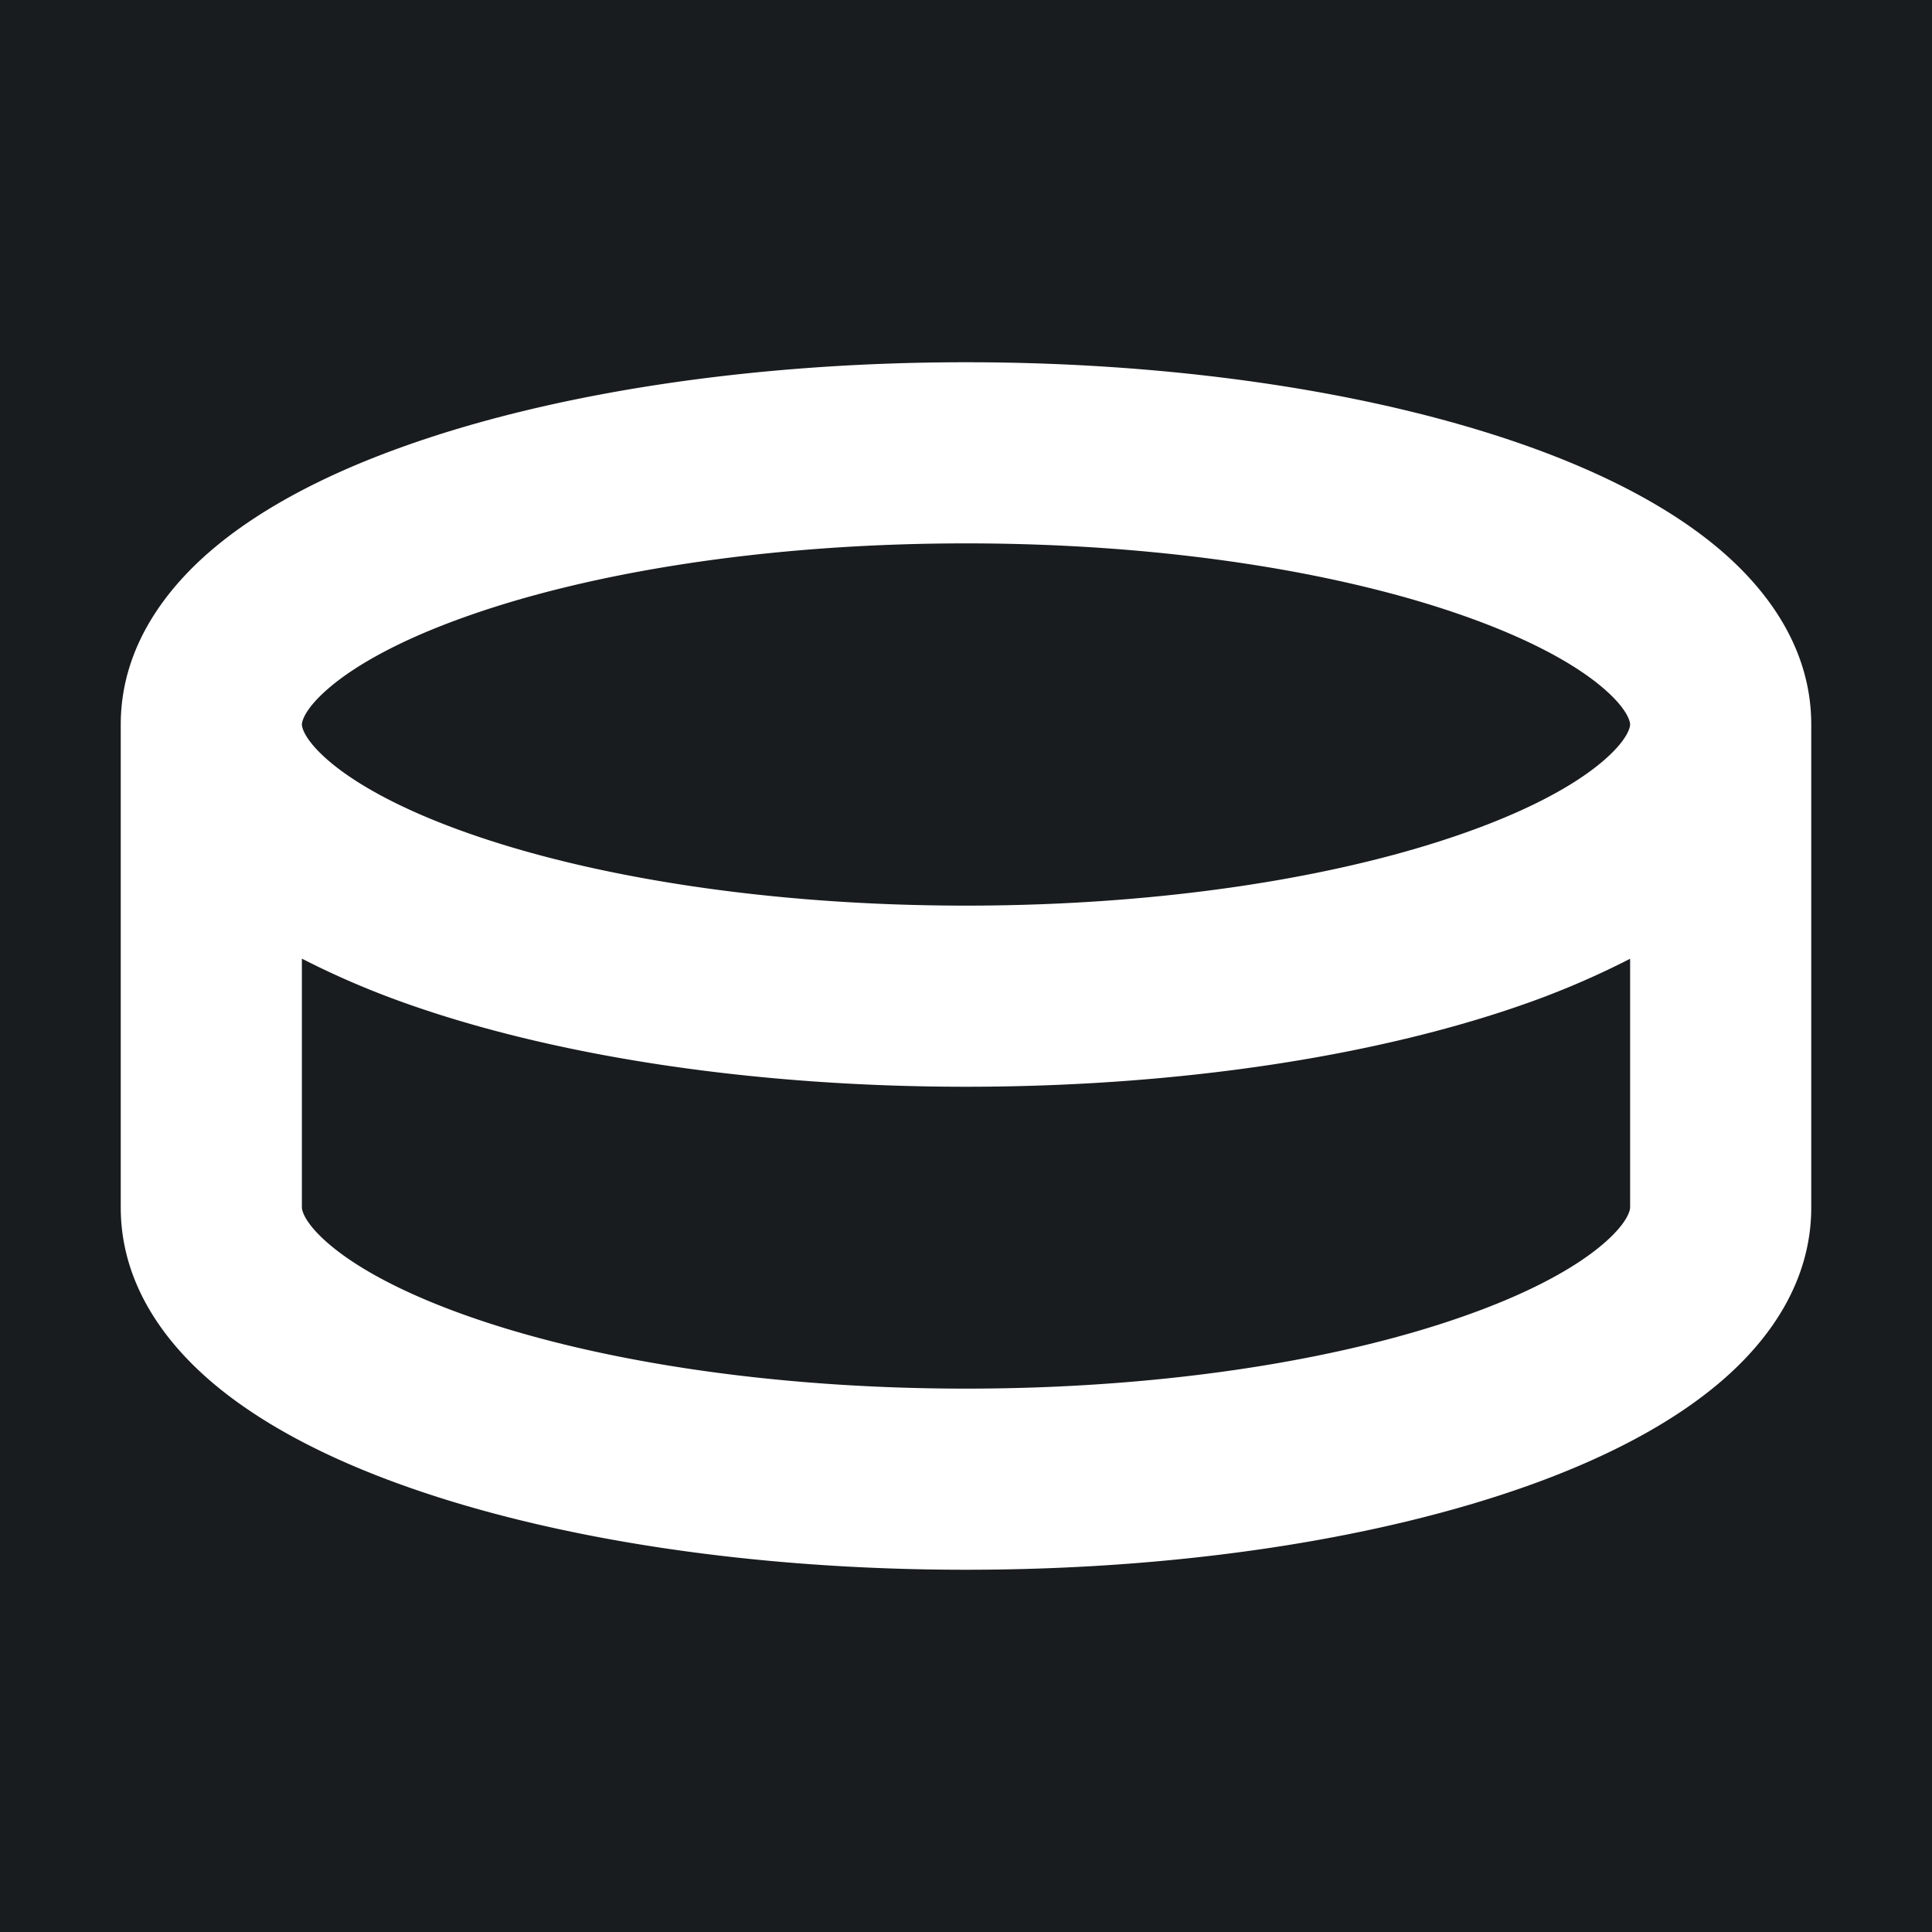 <svg xmlns="http://www.w3.org/2000/svg" width="32" height="32" fill="none" viewBox="0 0 16 16"><path fill="#181c1f" d="M0 0h16v16H0z"/><path fill="#fff" fill-rule="evenodd" d="M2.727 5.695c-.225.192-.227.298-.227.305s.002.113.227.305c.223.19.59.394 1.108.58C4.865 7.256 6.337 7.5 8 7.5s3.135-.244 4.165-.615c.519-.186.885-.39 1.108-.58.225-.192.227-.298.227-.305s-.002-.113-.227-.305c-.223-.19-.59-.394-1.108-.58C11.135 4.744 9.663 4.5 8 4.5s-3.135.244-4.165.615c-.519.186-.885.39-1.108.58M13.5 7.94a7 7 0 0 1-.826.358C11.442 8.74 9.789 9 8 9s-3.442-.26-4.673-.703a7 7 0 0 1-.827-.358V10c0 .007.002.113.227.305.223.19.59.394 1.108.58 1.03.371 2.502.615 4.165.615s3.135-.244 4.165-.615c.519-.186.885-.39 1.108-.58.225-.192.227-.298.227-.305zM1 6v4c0 .615.348 1.1.755 1.447.41.349.959.63 1.572.85C4.558 12.74 6.21 13 8 13s3.441-.26 4.674-.703c.612-.22 1.161-.501 1.571-.85.407-.346.755-.832.755-1.447V6c0-.615-.348-1.1-.755-1.447-.41-.349-.959-.63-1.571-.85C11.442 3.26 9.789 3 8 3s-3.442.26-4.673.703c-.613.22-1.162.501-1.572.85C1.348 4.9 1 5.385 1 6" clip-rule="evenodd"/></svg>